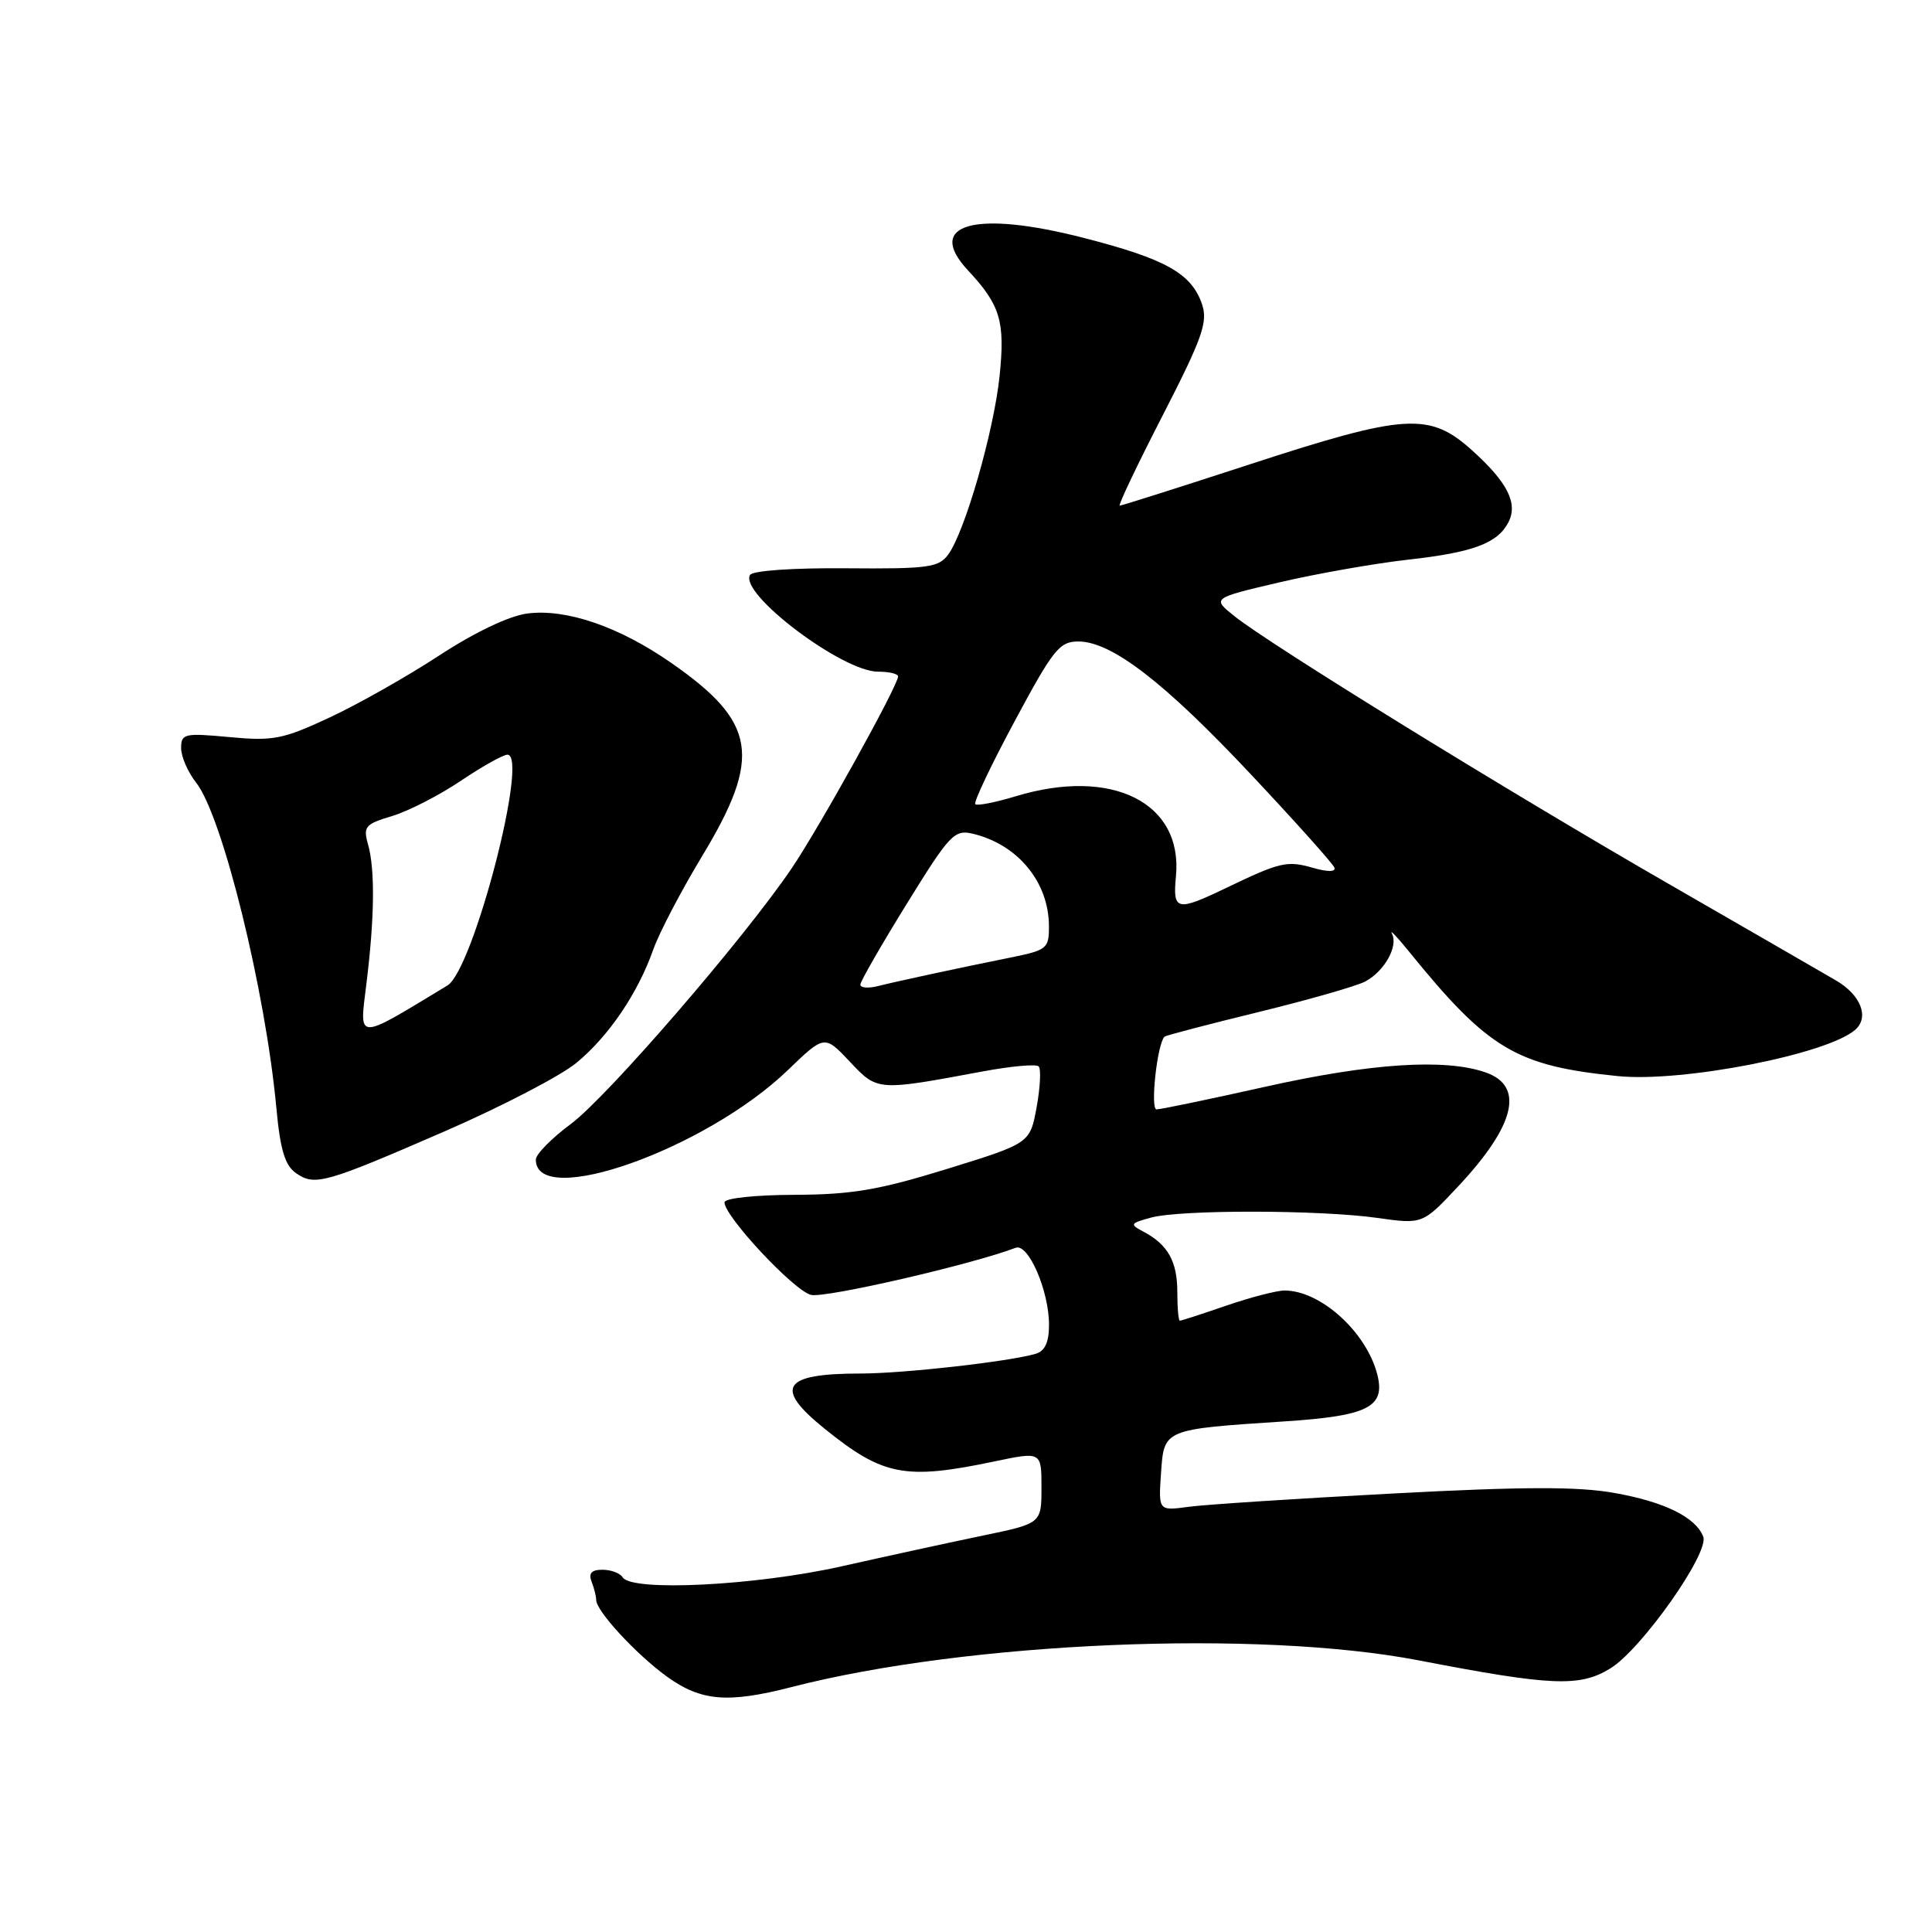 <?xml version="1.0" encoding="UTF-8" standalone="no"?>
<!DOCTYPE svg PUBLIC "-//W3C//DTD SVG 1.1//EN" "http://www.w3.org/Graphics/SVG/1.1/DTD/svg11.dtd" >
<svg xmlns="http://www.w3.org/2000/svg" xmlns:xlink="http://www.w3.org/1999/xlink" version="1.1" viewBox="0 0 256 256">
 <g >
 <path fill="currentColor"
d=" M 104.86 223.55 C 128.20 217.54 166.73 215.91 188.00 220.01 C 205.63 223.41 209.34 223.57 213.40 221.06 C 217.53 218.51 226.51 205.77 225.69 203.62 C 224.70 201.04 220.53 198.99 213.89 197.82 C 209.08 196.96 201.81 196.98 184.50 197.90 C 171.85 198.57 159.70 199.36 157.50 199.66 C 153.50 200.20 153.50 200.20 153.84 195.21 C 154.24 189.34 154.12 189.40 170.23 188.34 C 181.27 187.62 183.58 186.45 182.51 182.17 C 181.09 176.53 175.00 171.00 170.21 171.00 C 169.17 171.00 165.70 171.90 162.50 173.00 C 159.30 174.10 156.53 175.00 156.34 175.00 C 156.15 175.00 156.00 173.29 156.00 171.19 C 156.00 167.14 154.74 164.90 151.51 163.20 C 149.67 162.23 149.73 162.10 152.51 161.34 C 156.42 160.27 174.86 160.30 182.50 161.38 C 188.51 162.23 188.51 162.23 193.27 157.14 C 200.79 149.10 202.03 143.90 196.85 142.10 C 191.49 140.23 181.65 140.87 167.66 144.00 C 160.28 145.65 153.80 147.00 153.25 147.00 C 152.39 147.00 153.33 138.33 154.30 137.37 C 154.46 137.20 160.06 135.74 166.73 134.11 C 173.40 132.48 179.78 130.65 180.91 130.05 C 183.45 128.69 185.31 125.37 184.44 123.73 C 184.09 123.05 185.07 124.08 186.63 126.00 C 197.19 139.03 200.86 141.23 214.38 142.59 C 222.96 143.45 242.21 139.68 245.85 136.43 C 247.72 134.76 246.55 131.81 243.25 129.90 C 241.74 129.01 231.72 123.24 221.00 117.06 C 199.75 104.82 168.25 85.40 163.55 81.63 C 160.59 79.26 160.59 79.26 169.55 77.16 C 174.47 76.01 182.13 74.66 186.57 74.16 C 195.17 73.20 198.41 72.00 199.86 69.23 C 201.17 66.72 199.78 63.94 195.11 59.72 C 189.44 54.59 186.29 54.78 165.66 61.51 C 156.41 64.53 148.62 67.00 148.37 67.00 C 148.12 67.00 150.68 61.62 154.06 55.05 C 159.30 44.84 160.06 42.69 159.29 40.36 C 157.91 36.24 154.50 34.32 143.59 31.52 C 129.16 27.81 122.52 29.67 128.25 35.81 C 132.56 40.43 133.20 42.58 132.45 49.82 C 131.69 57.15 127.87 70.42 125.65 73.47 C 124.38 75.20 123.00 75.39 112.12 75.30 C 105.13 75.24 99.74 75.61 99.39 76.18 C 97.88 78.62 111.60 89.00 116.34 89.00 C 117.80 89.00 119.00 89.28 119.00 89.63 C 119.00 90.83 108.63 109.54 104.94 115.00 C 98.65 124.31 80.51 145.31 75.63 148.94 C 73.08 150.83 71.00 152.95 71.00 153.65 C 71.00 160.26 93.49 152.29 104.38 141.81 C 109.25 137.12 109.25 137.12 112.60 140.67 C 116.29 144.59 116.20 144.58 130.27 141.96 C 133.99 141.27 137.30 140.97 137.63 141.30 C 137.96 141.63 137.84 144.06 137.36 146.70 C 136.48 151.49 136.48 151.49 125.49 154.89 C 116.42 157.69 112.88 158.29 105.25 158.32 C 99.99 158.34 96.00 158.77 96.00 159.32 C 96.00 161.18 105.18 171.01 107.46 171.58 C 109.30 172.04 128.80 167.55 134.57 165.34 C 136.25 164.69 139.00 171.02 139.00 175.55 C 139.00 177.84 138.46 179.02 137.25 179.38 C 133.73 180.42 119.70 182.00 114.01 182.00 C 103.69 182.00 102.49 183.84 109.25 189.30 C 117.01 195.57 119.91 196.13 131.75 193.65 C 138.00 192.34 138.00 192.34 138.00 197.10 C 138.00 201.86 138.00 201.86 130.25 203.47 C 125.99 204.35 117.55 206.19 111.50 207.55 C 100.08 210.11 83.69 210.93 82.50 209.00 C 82.16 208.45 80.96 208.00 79.83 208.00 C 78.38 208.00 77.96 208.46 78.39 209.58 C 78.73 210.45 79.00 211.54 79.00 212.01 C 79.00 213.47 84.28 219.19 88.36 222.15 C 92.88 225.42 96.42 225.72 104.86 223.55 Z  M 59.05 149.85 C 66.51 146.60 74.30 142.55 76.37 140.84 C 80.66 137.31 84.52 131.61 86.57 125.80 C 87.34 123.61 90.25 118.05 93.04 113.43 C 100.99 100.27 100.26 95.70 88.93 87.83 C 82.01 83.01 74.97 80.61 69.83 81.30 C 67.43 81.62 62.87 83.80 58.19 86.86 C 53.96 89.63 47.42 93.33 43.66 95.08 C 37.48 97.96 36.20 98.21 30.41 97.67 C 24.42 97.11 24.00 97.21 24.00 99.13 C 24.00 100.26 24.90 102.33 26.00 103.72 C 29.48 108.16 35.17 131.22 36.62 146.81 C 37.13 152.35 37.76 154.42 39.21 155.44 C 41.72 157.19 43.02 156.82 59.05 149.85 Z  M 114.00 130.47 C 114.00 130.05 116.76 125.24 120.14 119.78 C 125.83 110.56 126.46 109.90 128.89 110.47 C 134.84 111.88 138.96 116.86 138.99 122.68 C 139.00 125.71 138.77 125.90 133.75 126.91 C 127.05 128.26 119.14 129.96 116.25 130.68 C 115.01 130.98 114.00 130.89 114.00 130.47 Z  M 155.82 116.11 C 156.75 106.34 147.34 101.64 134.59 105.51 C 131.88 106.33 129.47 106.80 129.23 106.56 C 128.98 106.32 131.33 101.36 134.45 95.56 C 139.55 86.05 140.38 85.00 142.88 85.00 C 147.29 85.00 154.27 90.38 165.79 102.65 C 171.68 108.92 176.64 114.46 176.82 114.97 C 177.01 115.54 175.91 115.55 174.01 115.00 C 170.54 114.01 169.66 114.21 162.55 117.62 C 155.90 120.82 155.38 120.70 155.82 116.11 Z  M 48.54 130.44 C 49.63 121.68 49.71 115.23 48.77 111.90 C 48.10 109.53 48.38 109.20 51.95 108.13 C 54.09 107.49 58.18 105.40 61.03 103.48 C 63.87 101.57 66.67 100.00 67.24 100.00 C 70.12 100.00 62.71 128.51 59.29 130.58 C 47.09 137.97 47.61 137.98 48.54 130.44 Z "/>
</g>
</svg>